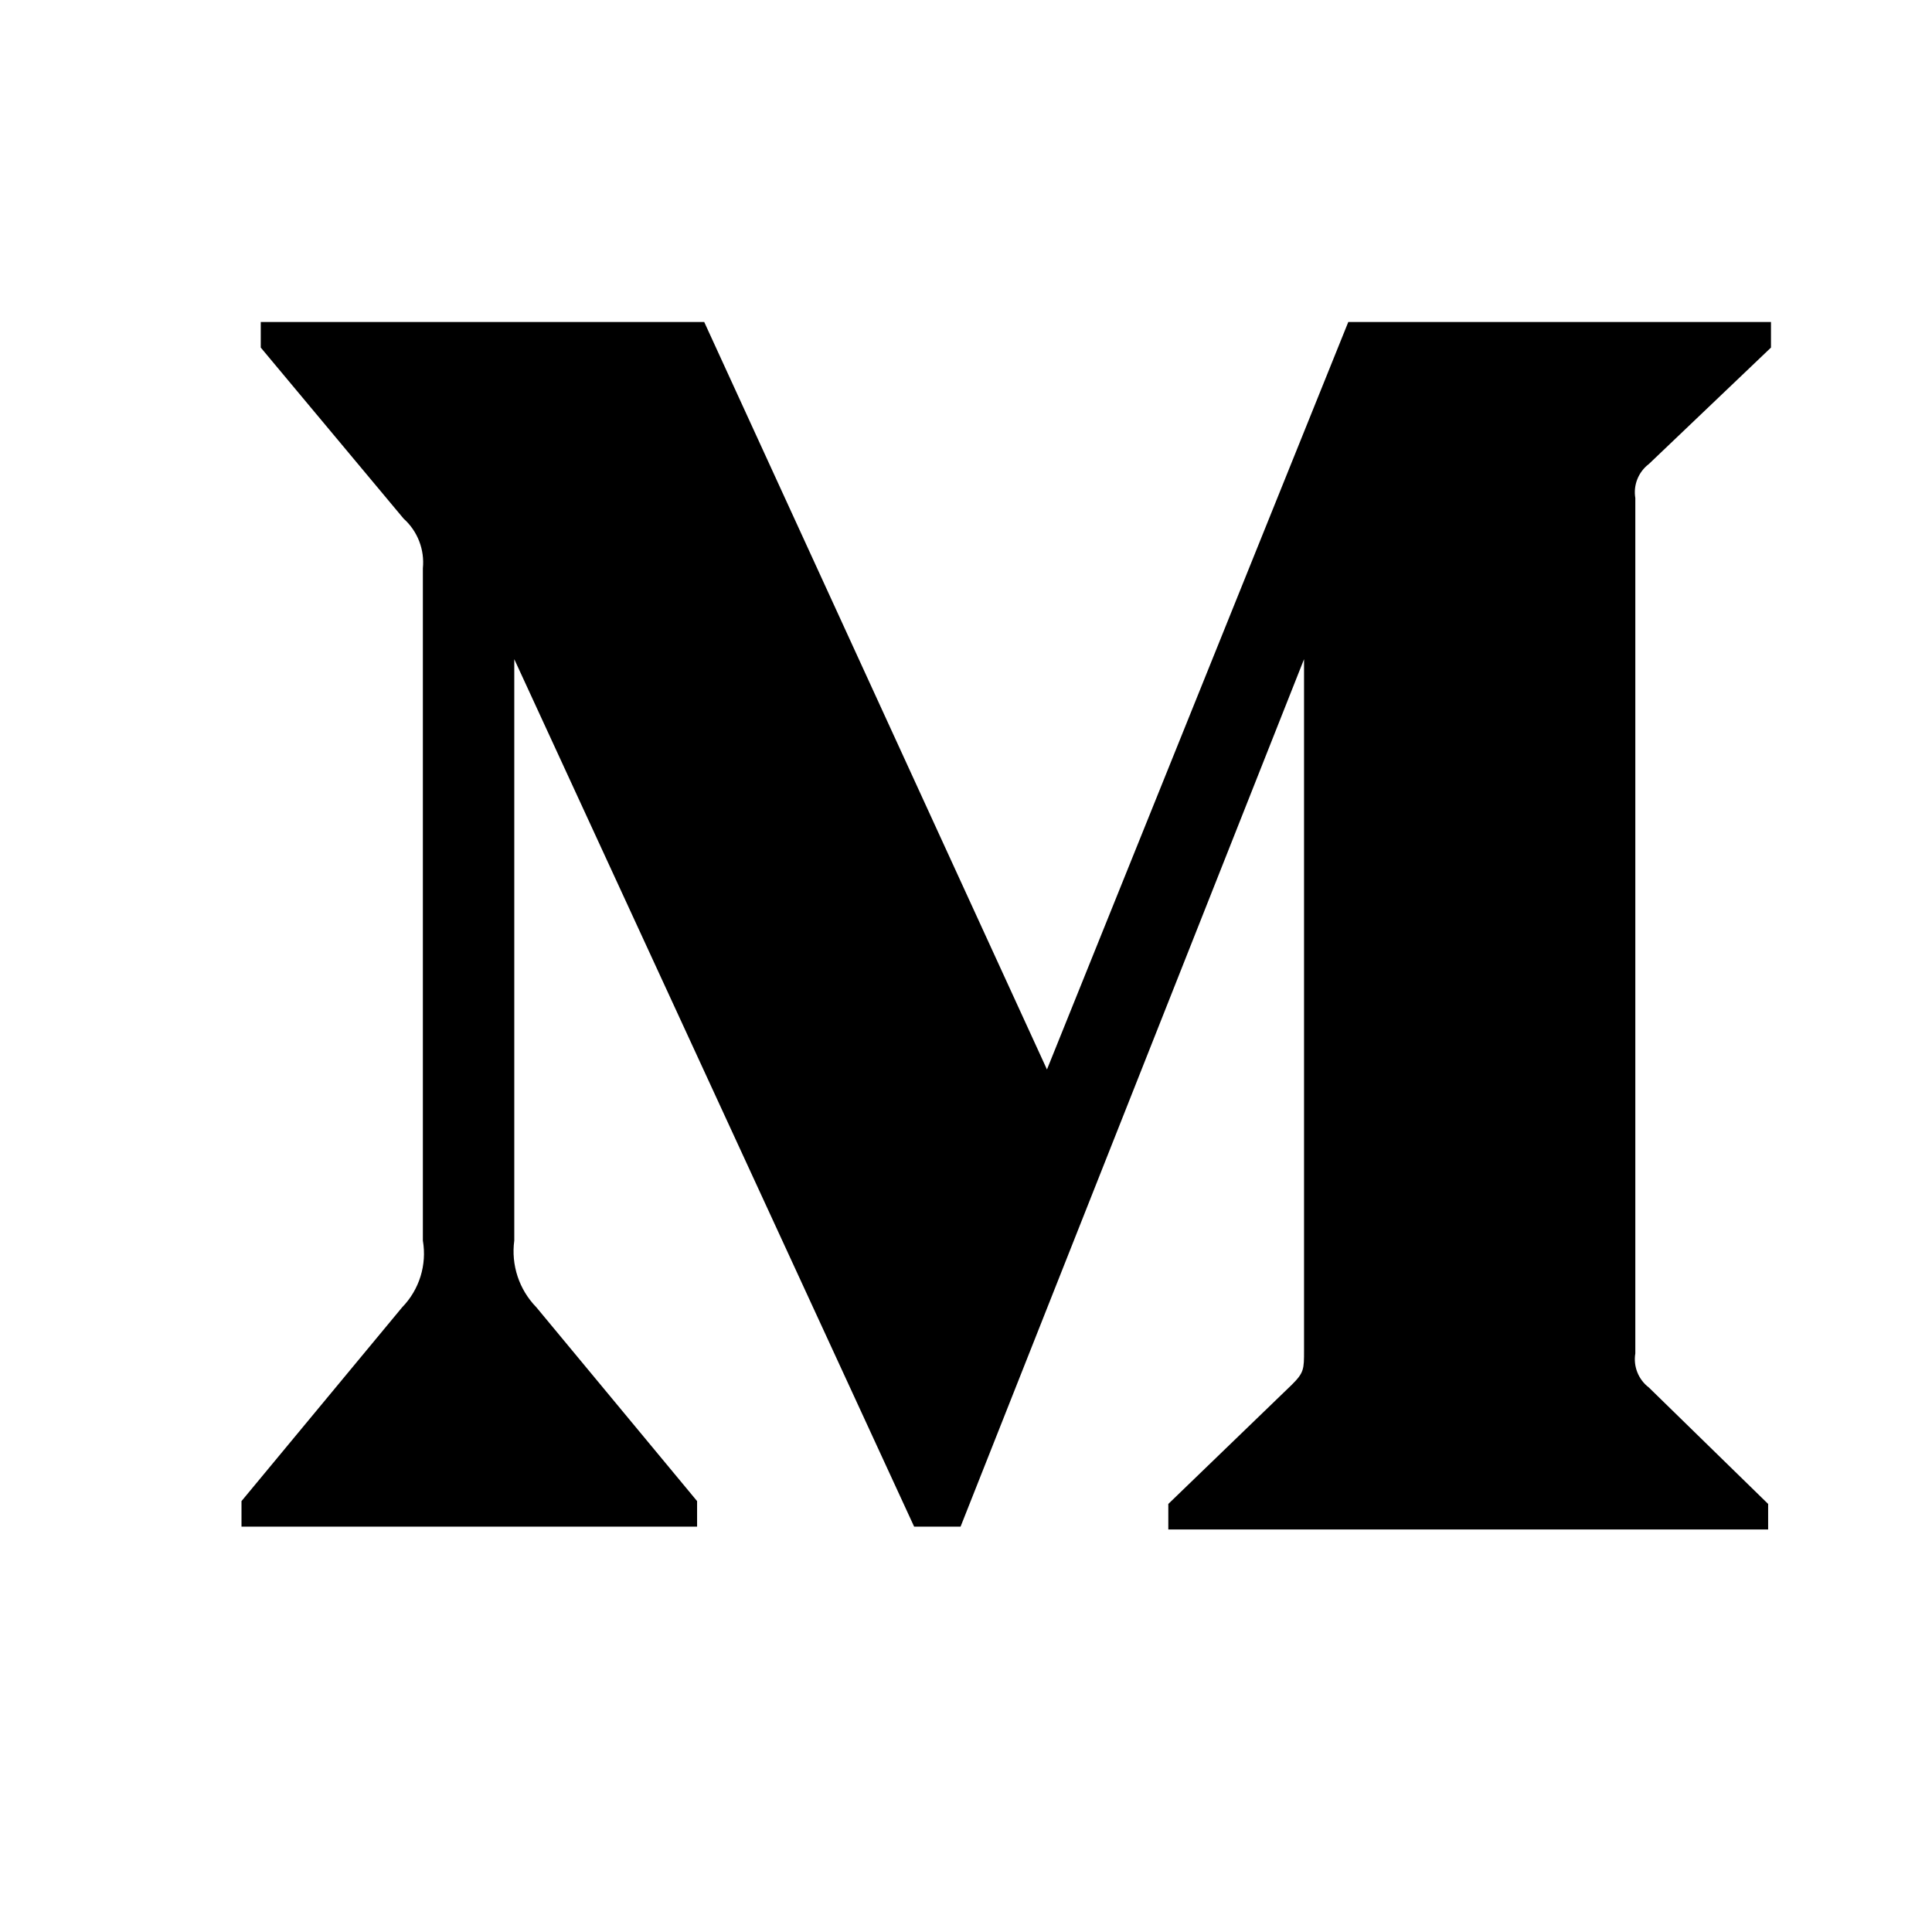 <svg width="32" height="32" viewBox="0 0 32 32" fill="none" xmlns="http://www.w3.org/2000/svg">
<path d="M7.004 9.413C7.035 9.104 6.917 8.798 6.685 8.59L4.319 5.757V5.333H11.664L17.341 17.714L22.332 5.333H29.333V5.757L27.311 7.685C27.137 7.817 27.05 8.034 27.086 8.249V22.417C27.05 22.632 27.137 22.85 27.311 22.982L29.286 24.91V25.333H19.351V24.91L21.397 22.935C21.599 22.735 21.599 22.676 21.599 22.37V10.918L15.91 25.286H15.141L8.518 10.918V20.548C8.463 20.953 8.598 21.36 8.884 21.653L11.546 24.863V25.286H4V24.863L6.661 21.653C6.946 21.36 7.073 20.95 7.004 20.548V9.413Z" fill="black"/>
</svg>

